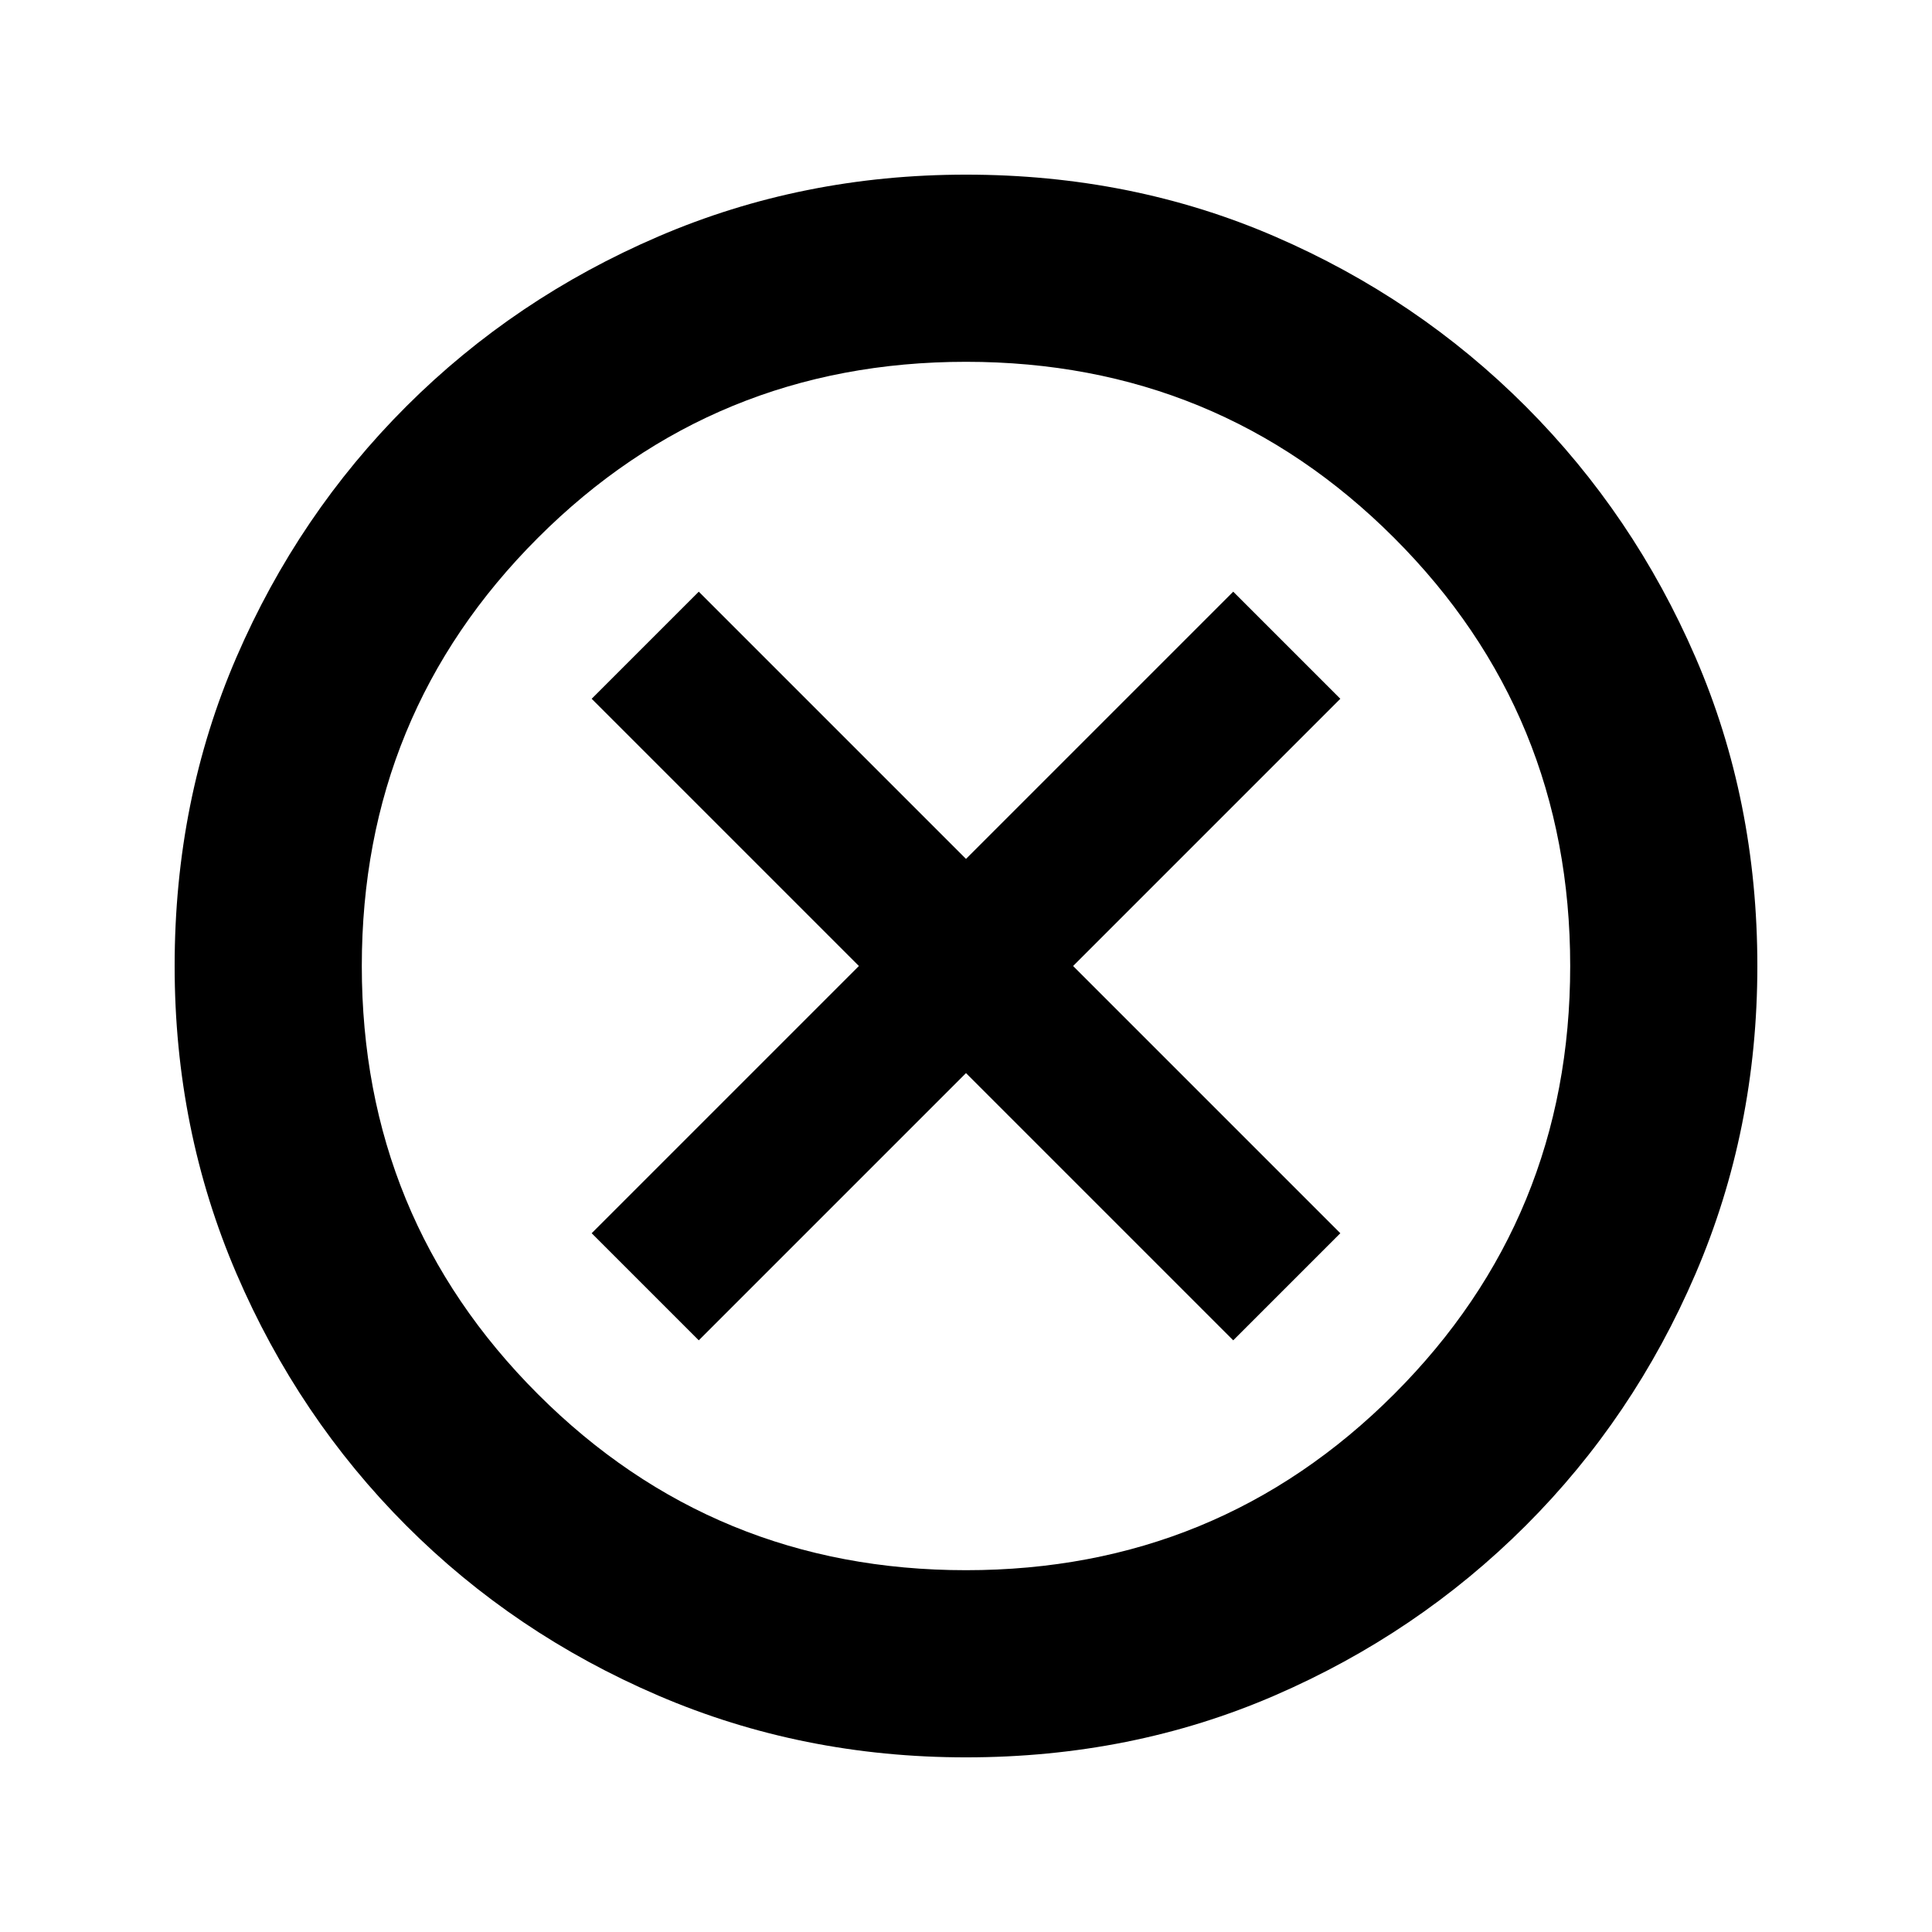 <svg xmlns="http://www.w3.org/2000/svg" height="20" viewBox="0 -960 960 960" width="20"><path d="M347.22-294 480-426.78 612.78-294 666-347.22 533.22-480 666-612.78 612.78-666 480-533.22 347.22-666 294-612.78 426.78-480 294-347.22 347.22-294ZM480-86.78q-81.43 0-152.97-30.73-71.54-30.72-125.19-84.46-53.64-53.74-84.35-125.21Q86.78-398.65 86.78-480q0-82.43 30.73-153.47 30.72-71.04 84.46-124.69 53.74-53.64 125.21-84.35 71.47-30.71 152.82-30.71 82.43 0 153.47 30.73 71.04 30.72 124.69 84.46 53.64 53.74 84.35 124.71 30.71 70.97 30.71 153.32 0 81.43-30.73 152.97-30.72 71.54-84.46 125.19-53.74 53.64-124.71 84.35Q562.35-86.78 480-86.78Zm0-93q125.24 0 212.73-87.49T780.22-480q0-125.24-87.49-212.73T480-780.22q-125.24 0-212.73 87.49T179.78-480q0 125.24 87.49 212.73T480-179.78ZM480-480Z"/></svg>